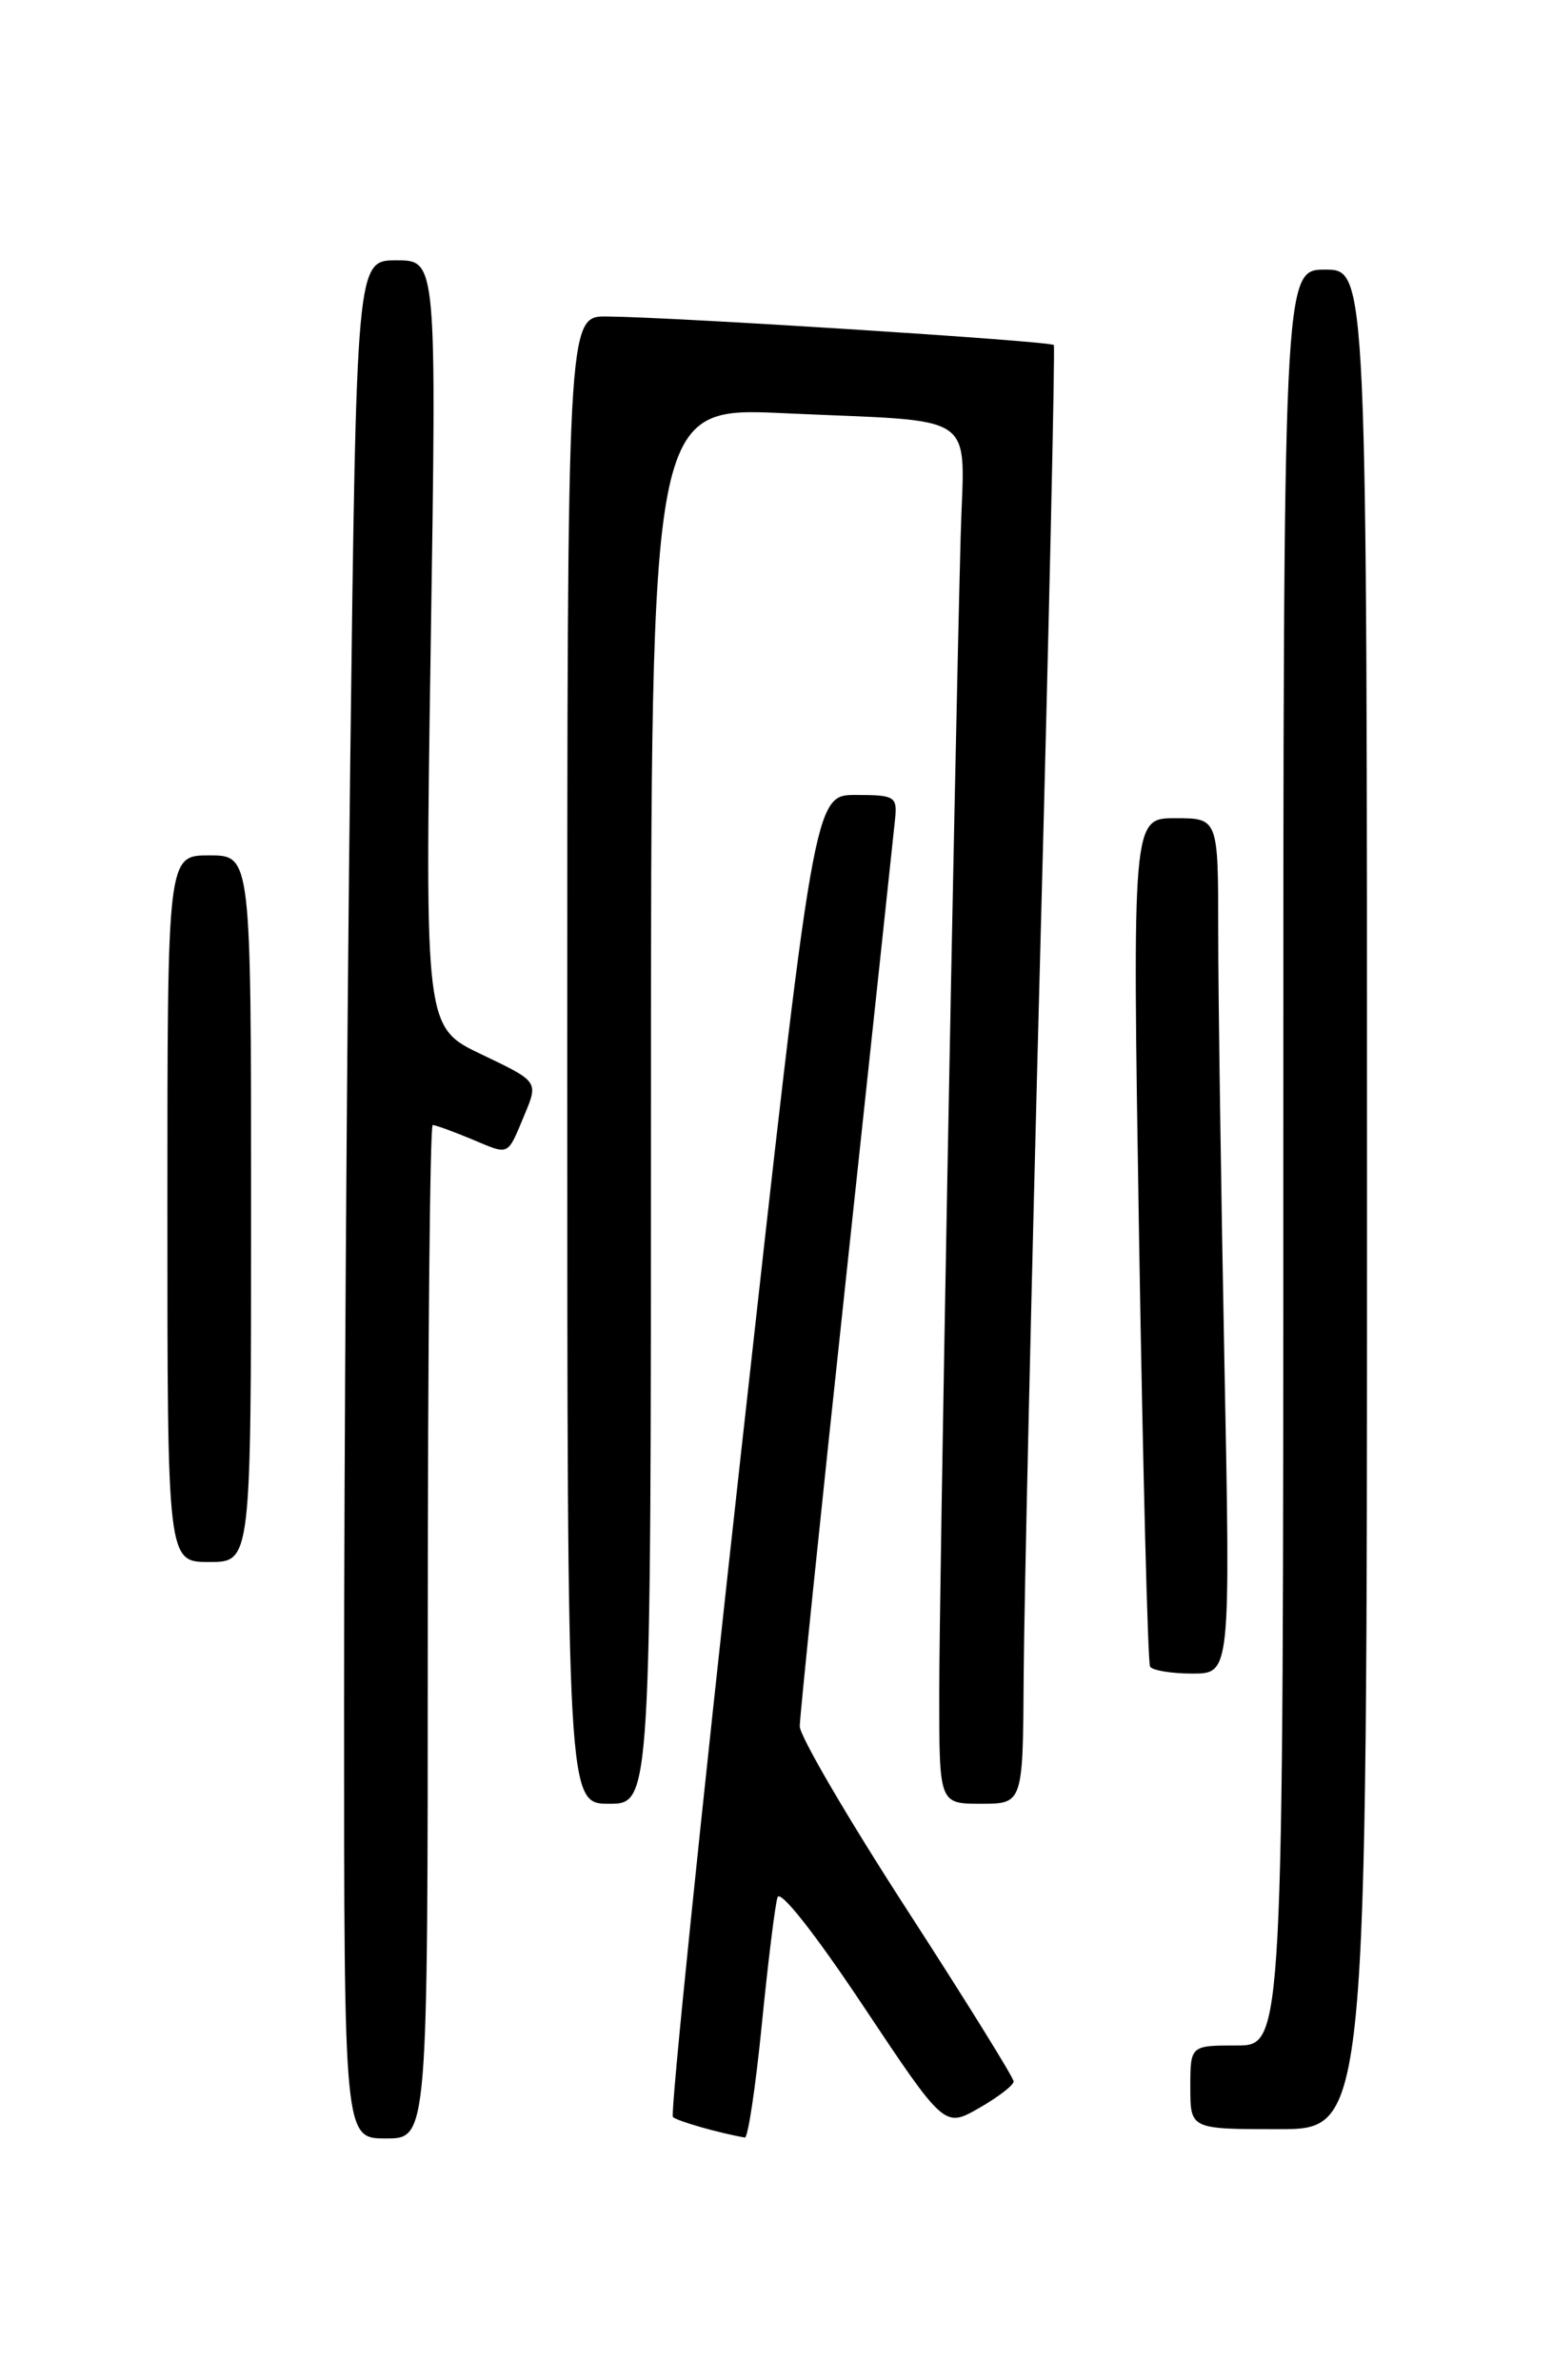 <?xml version="1.0" encoding="UTF-8" standalone="no"?>
<!DOCTYPE svg PUBLIC "-//W3C//DTD SVG 1.1//EN" "http://www.w3.org/Graphics/SVG/1.1/DTD/svg11.dtd" >
<svg xmlns="http://www.w3.org/2000/svg" xmlns:xlink="http://www.w3.org/1999/xlink" version="1.1" viewBox="0 0 167 256">
 <g >
 <path fill="currentColor"
d=" M 46.00 175.50 C 46.00 145.52 46.24 121.00 46.53 121.00 C 46.82 121.00 48.69 121.68 50.69 122.51 C 54.87 124.26 54.50 124.43 56.42 119.86 C 57.89 116.32 57.89 116.32 51.79 113.41 C 45.69 110.50 45.69 110.50 46.32 69.25 C 46.95 28.00 46.95 28.00 42.64 28.00 C 38.33 28.00 38.33 28.00 37.66 82.16 C 37.30 111.96 37.00 157.41 37.00 183.16 C 37.00 230.00 37.00 230.00 41.50 230.00 C 46.00 230.00 46.00 230.00 46.00 175.50 Z  M 81.92 217.75 C 82.59 211.01 83.35 204.85 83.61 204.06 C 83.89 203.20 87.63 207.94 92.82 215.74 C 101.56 228.86 101.56 228.86 105.28 226.73 C 107.33 225.56 109.00 224.27 109.00 223.87 C 109.00 223.46 103.83 215.13 97.50 205.35 C 91.17 195.57 86.00 186.72 86.00 185.67 C 86.00 184.63 88.25 162.79 91.01 137.14 C 93.76 111.49 96.12 89.38 96.26 88.00 C 96.48 85.67 96.20 85.50 92.02 85.50 C 87.54 85.50 87.54 85.50 79.68 156.33 C 75.36 195.28 72.06 227.40 72.36 227.69 C 72.80 228.13 77.37 229.43 80.10 229.90 C 80.43 229.95 81.25 224.49 81.92 217.75 Z  M 147.00 129.00 C 147.00 29.00 147.00 29.00 142.50 29.00 C 138.00 29.00 138.00 29.00 138.00 124.50 C 138.00 220.00 138.00 220.00 133.00 220.00 C 128.00 220.00 128.00 220.00 128.00 224.50 C 128.00 229.00 128.00 229.00 137.50 229.00 C 147.00 229.00 147.00 229.00 147.00 129.00 Z  M 70.00 118.89 C 70.00 43.78 70.00 43.78 84.25 44.44 C 105.77 45.44 103.66 43.97 103.30 57.79 C 102.60 84.52 100.99 171.36 101.00 182.25 C 101.00 194.00 101.00 194.00 105.50 194.00 C 110.00 194.00 110.00 194.00 110.08 180.25 C 110.12 172.69 110.93 137.48 111.87 102.00 C 112.82 66.52 113.47 37.32 113.32 37.11 C 113.03 36.69 72.49 34.10 65.25 34.04 C 61.00 34.00 61.00 34.00 61.00 114.00 C 61.00 194.00 61.00 194.00 65.50 194.00 C 70.00 194.00 70.00 194.00 70.00 118.89 Z  M 131.66 146.25 C 131.30 127.69 131.00 106.99 131.00 100.25 C 131.00 88.00 131.00 88.00 126.38 88.00 C 121.76 88.00 121.76 88.00 122.49 133.25 C 122.90 158.14 123.43 178.84 123.67 179.25 C 123.92 179.66 125.96 180.00 128.22 180.00 C 132.32 180.00 132.32 180.00 131.66 146.25 Z  M 27.00 130.00 C 27.00 92.00 27.00 92.00 22.50 92.00 C 18.00 92.00 18.00 92.00 18.00 130.00 C 18.00 168.00 18.00 168.00 22.50 168.00 C 27.00 168.00 27.00 168.00 27.00 130.00 Z "/>
</g>
</svg>
